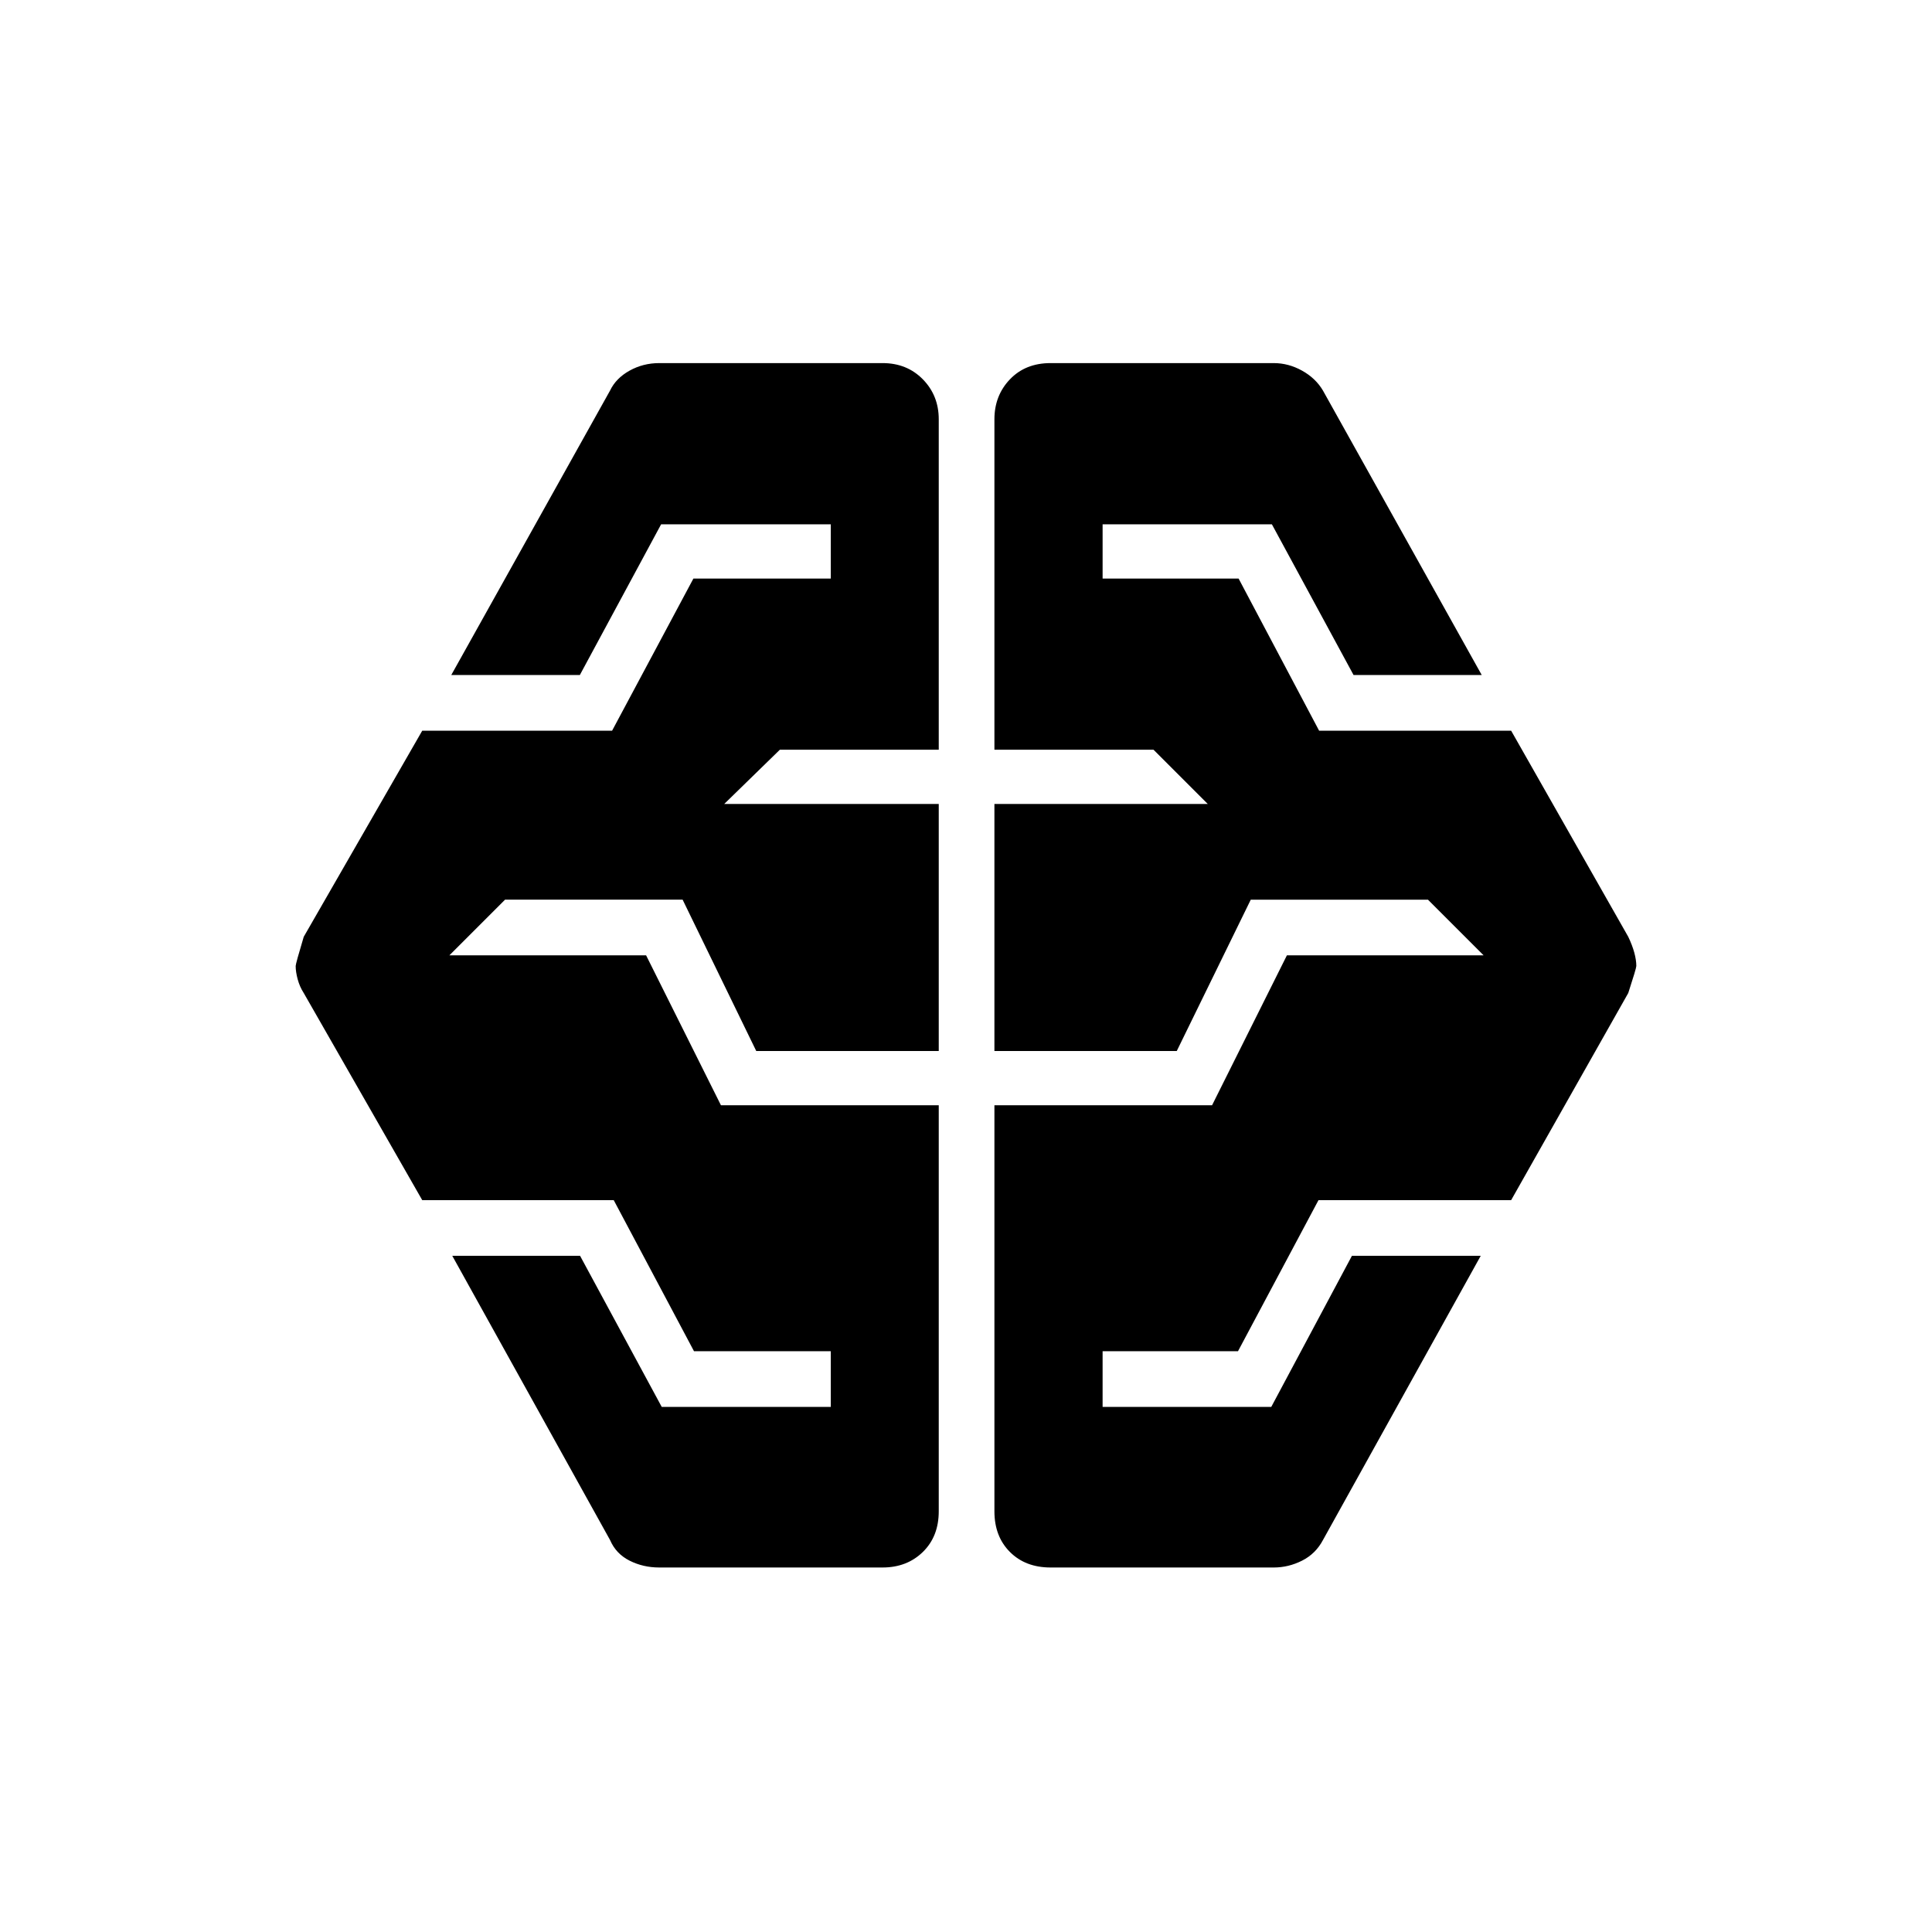 <svg xmlns="http://www.w3.org/2000/svg" height="48" viewBox="0 -960 960 960" width="48"><path d="M327.58-181.12q-8 0-14.75-3.4t-9.68-10.21L224.73-336h63.5l40.58 75.08h84v-27.66h-67.96l-39.89-75.07h-95.15l-58.89-102.93q-2-3.11-3-6.8-1-3.7-1-6.62 0-1.12 4-14.5l58.89-102.42h94.34l40.39-75.58h68.27v-26.96H328.5l-40.38 74.88h-63.89l78.92-141.38q2.93-6.12 9.68-9.87 6.75-3.75 14.75-3.75h110.96q12.11 0 20.02 8.06 7.9 8.06 7.9 19.87v164.19H387.5l-27.65 26.96h106.61v122.73h-90.69l-36.58-75.19h-88.23l-27.65 27.65h97.73l37.19 74.5h108.23v201.77q0 12.5-7.9 20.21-7.91 7.71-20.02 7.71H327.58Zm194.46 0q-12.5 0-20.21-7.71-7.71-7.71-7.71-20.21v-201.77h108.15l37.19-74.5h97.73l-27.65-27.65H621.5l-36.77 75.19h-90.61V-560.5h106.03l-26.96-26.96h-79.07v-164.19q0-11.81 7.71-19.87t20.21-8.06h110.88q7.31 0 14.06 3.75 6.75 3.75 10.37 9.87l78.92 141.38h-63.69L632-699.46h-84.12v26.96h67.58l40 75.58h95.42l58.2 102.42q2 4.19 3 7.88 1 3.7 1 6.62 0 1.12-4 13.42l-58.2 102.93h-95.73l-40 75.07h-67.27v27.66h83.81L671.77-336h64l-78.42 141.27q-3.62 6.81-10.37 10.21-6.75 3.4-14.06 3.4H522.04Z"/></svg>